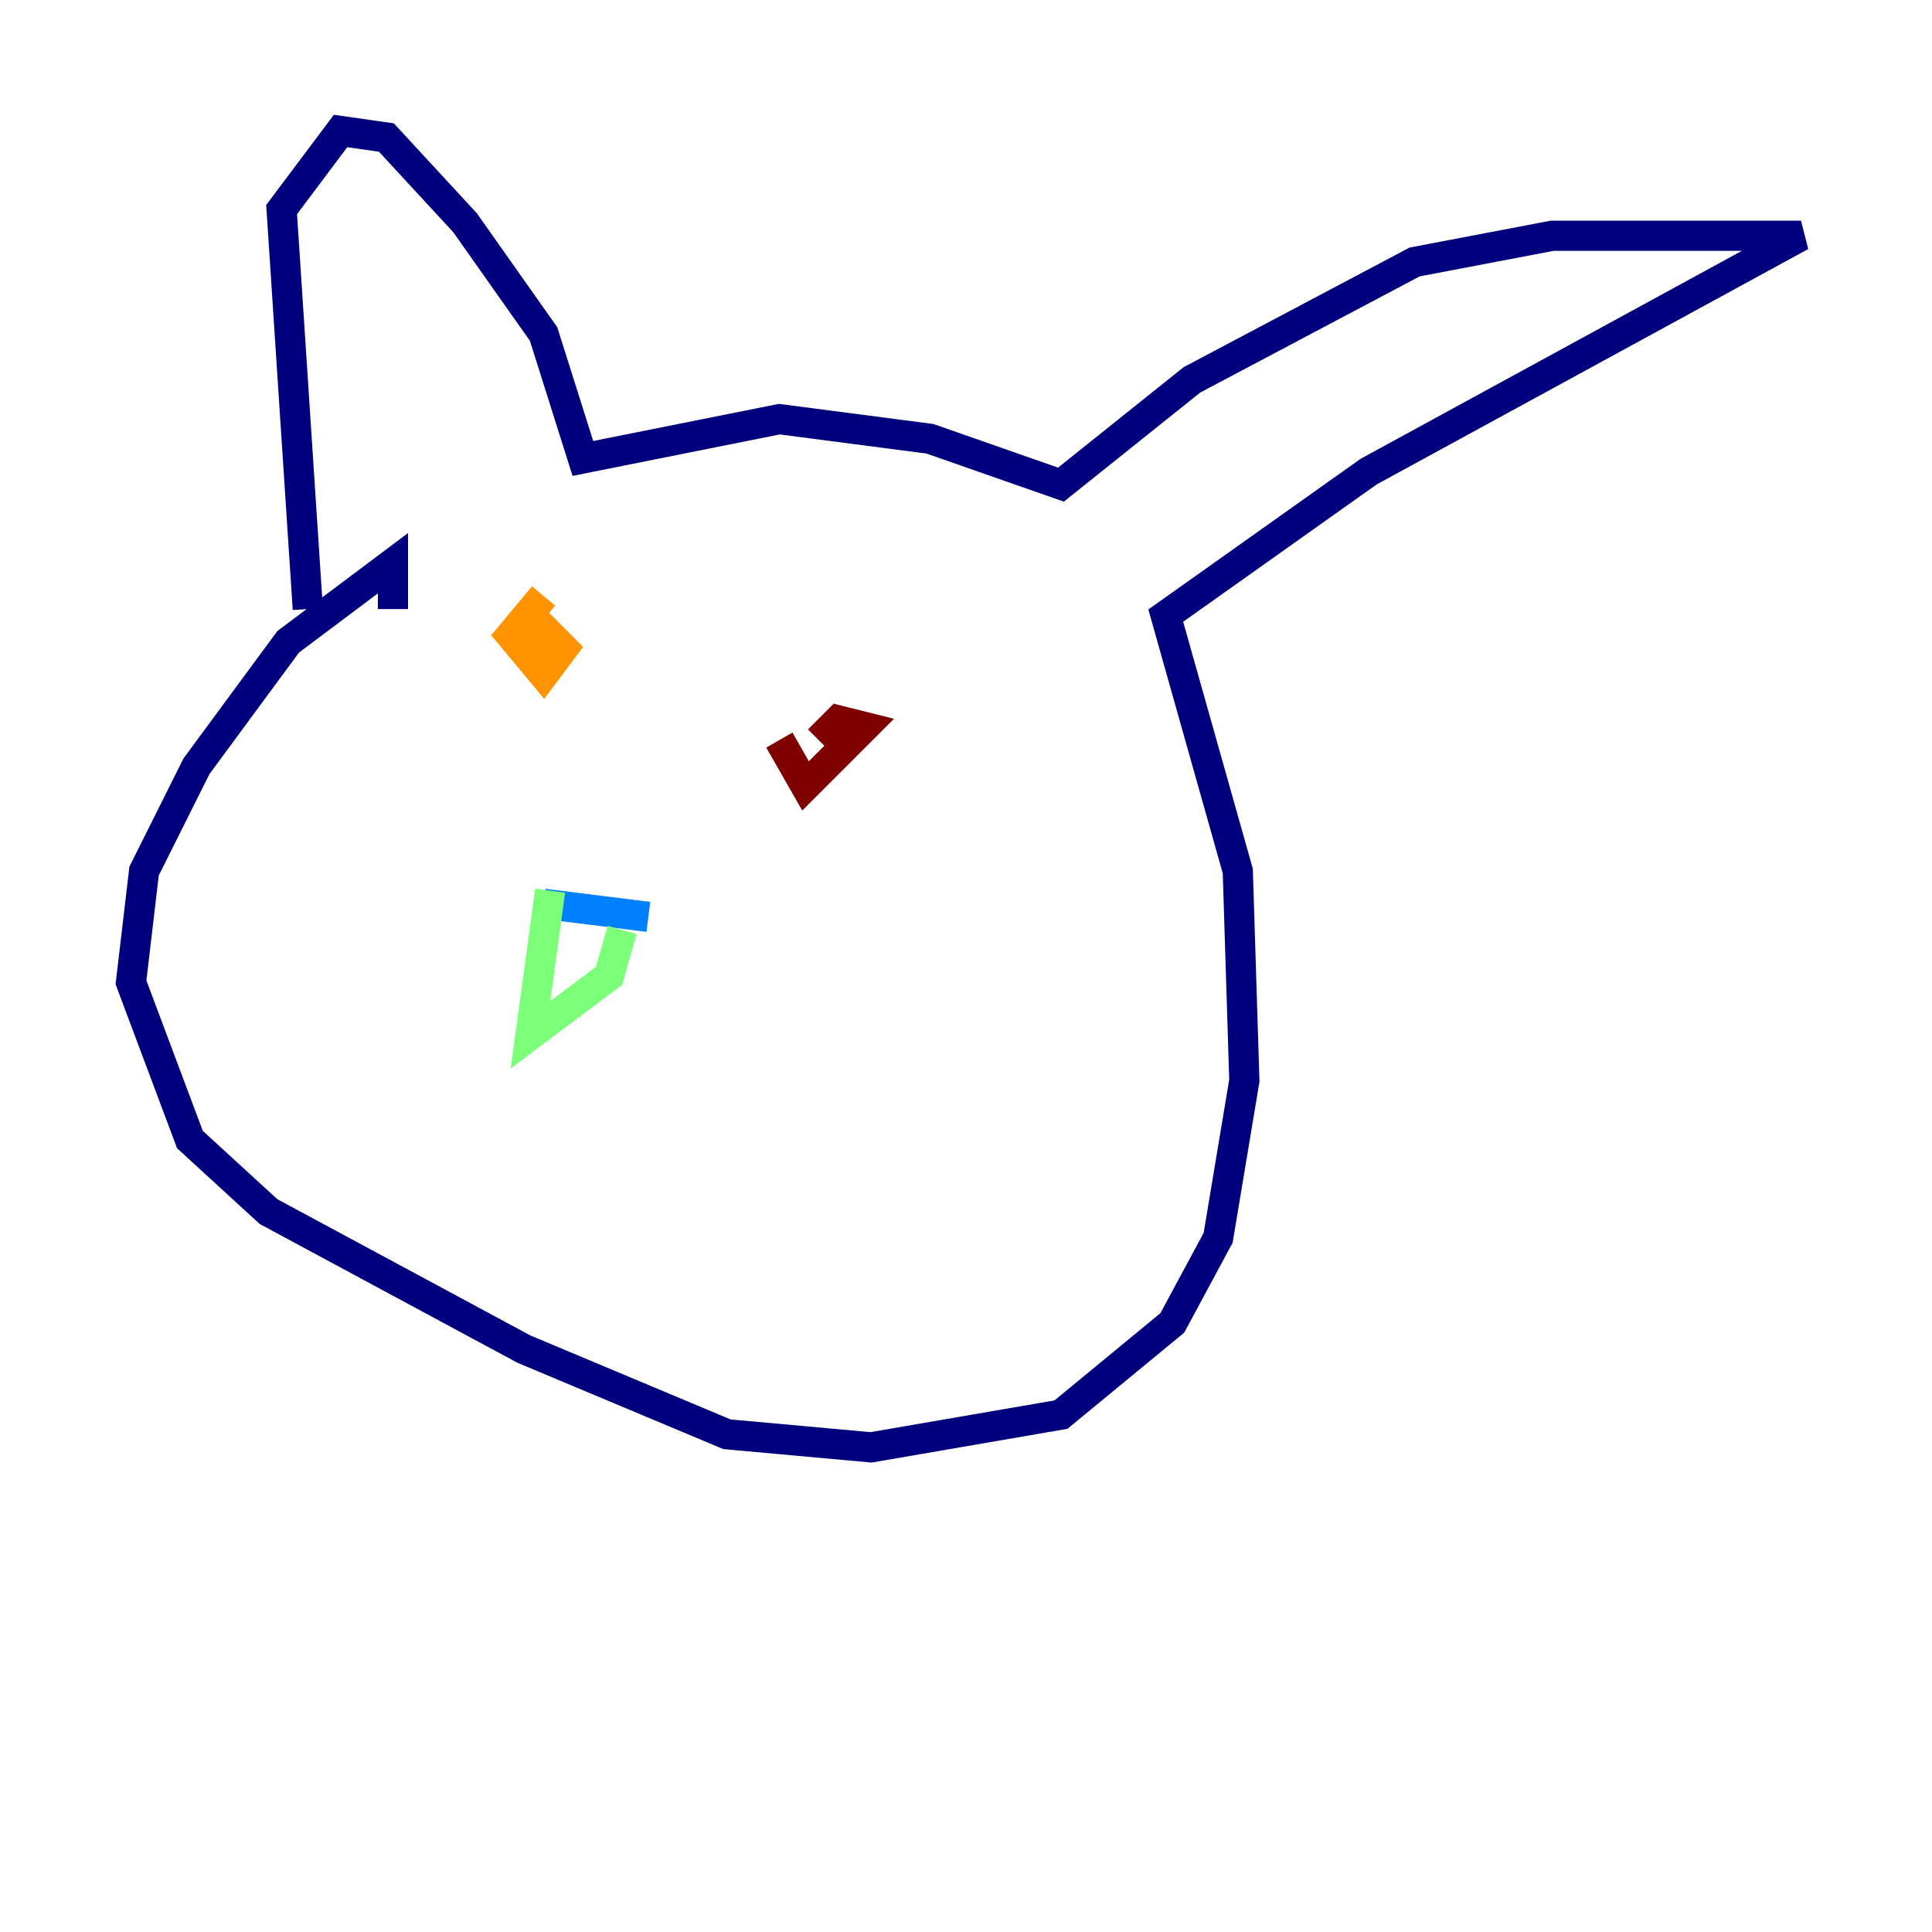 <?xml version="1.0" encoding="utf-8" ?>
<svg baseProfile="tiny" height="128" version="1.2" viewBox="0,0,128,128" width="128" xmlns="http://www.w3.org/2000/svg" xmlns:ev="http://www.w3.org/2001/xml-events" xmlns:xlink="http://www.w3.org/1999/xlink"><defs /><polyline fill="none" points="20.393,40.352 18.658,13.885 22.563,8.678 25.6,9.112 30.807,14.752 36.014,22.129 38.617,30.373 51.634,27.77 61.614,29.071 70.291,32.108 78.969,25.166 93.722,17.356 102.834,15.62 119.322,15.62 90.685,31.241 77.234,40.786 82.007,57.709 82.441,71.593 80.705,82.007 77.668,87.647 70.291,93.722 57.709,95.891 48.163,95.024 34.712,89.383 17.79,80.271 12.583,75.498 8.678,65.085 9.546,57.709 13.017,50.766 19.091,42.522 26.034,37.315 26.034,40.352" stroke="#00007f" stroke-width="2" /><polyline fill="none" points="36.014,59.878 42.956,60.746" stroke="#0080ff" stroke-width="2" /><polyline fill="none" points="36.447,59.01 35.146,68.556 40.352,64.651 41.22,61.614" stroke="#7cff79" stroke-width="2" /><polyline fill="none" points="36.014,39.485 33.844,42.088 36.014,44.691 37.315,42.956 36.014,41.654 36.014,43.39" stroke="#ff9400" stroke-width="2" /><polyline fill="none" points="51.634,49.031 53.37,52.068 57.275,48.163 55.539,47.729 54.237,49.031" stroke="#7f0000" stroke-width="2" /></svg>